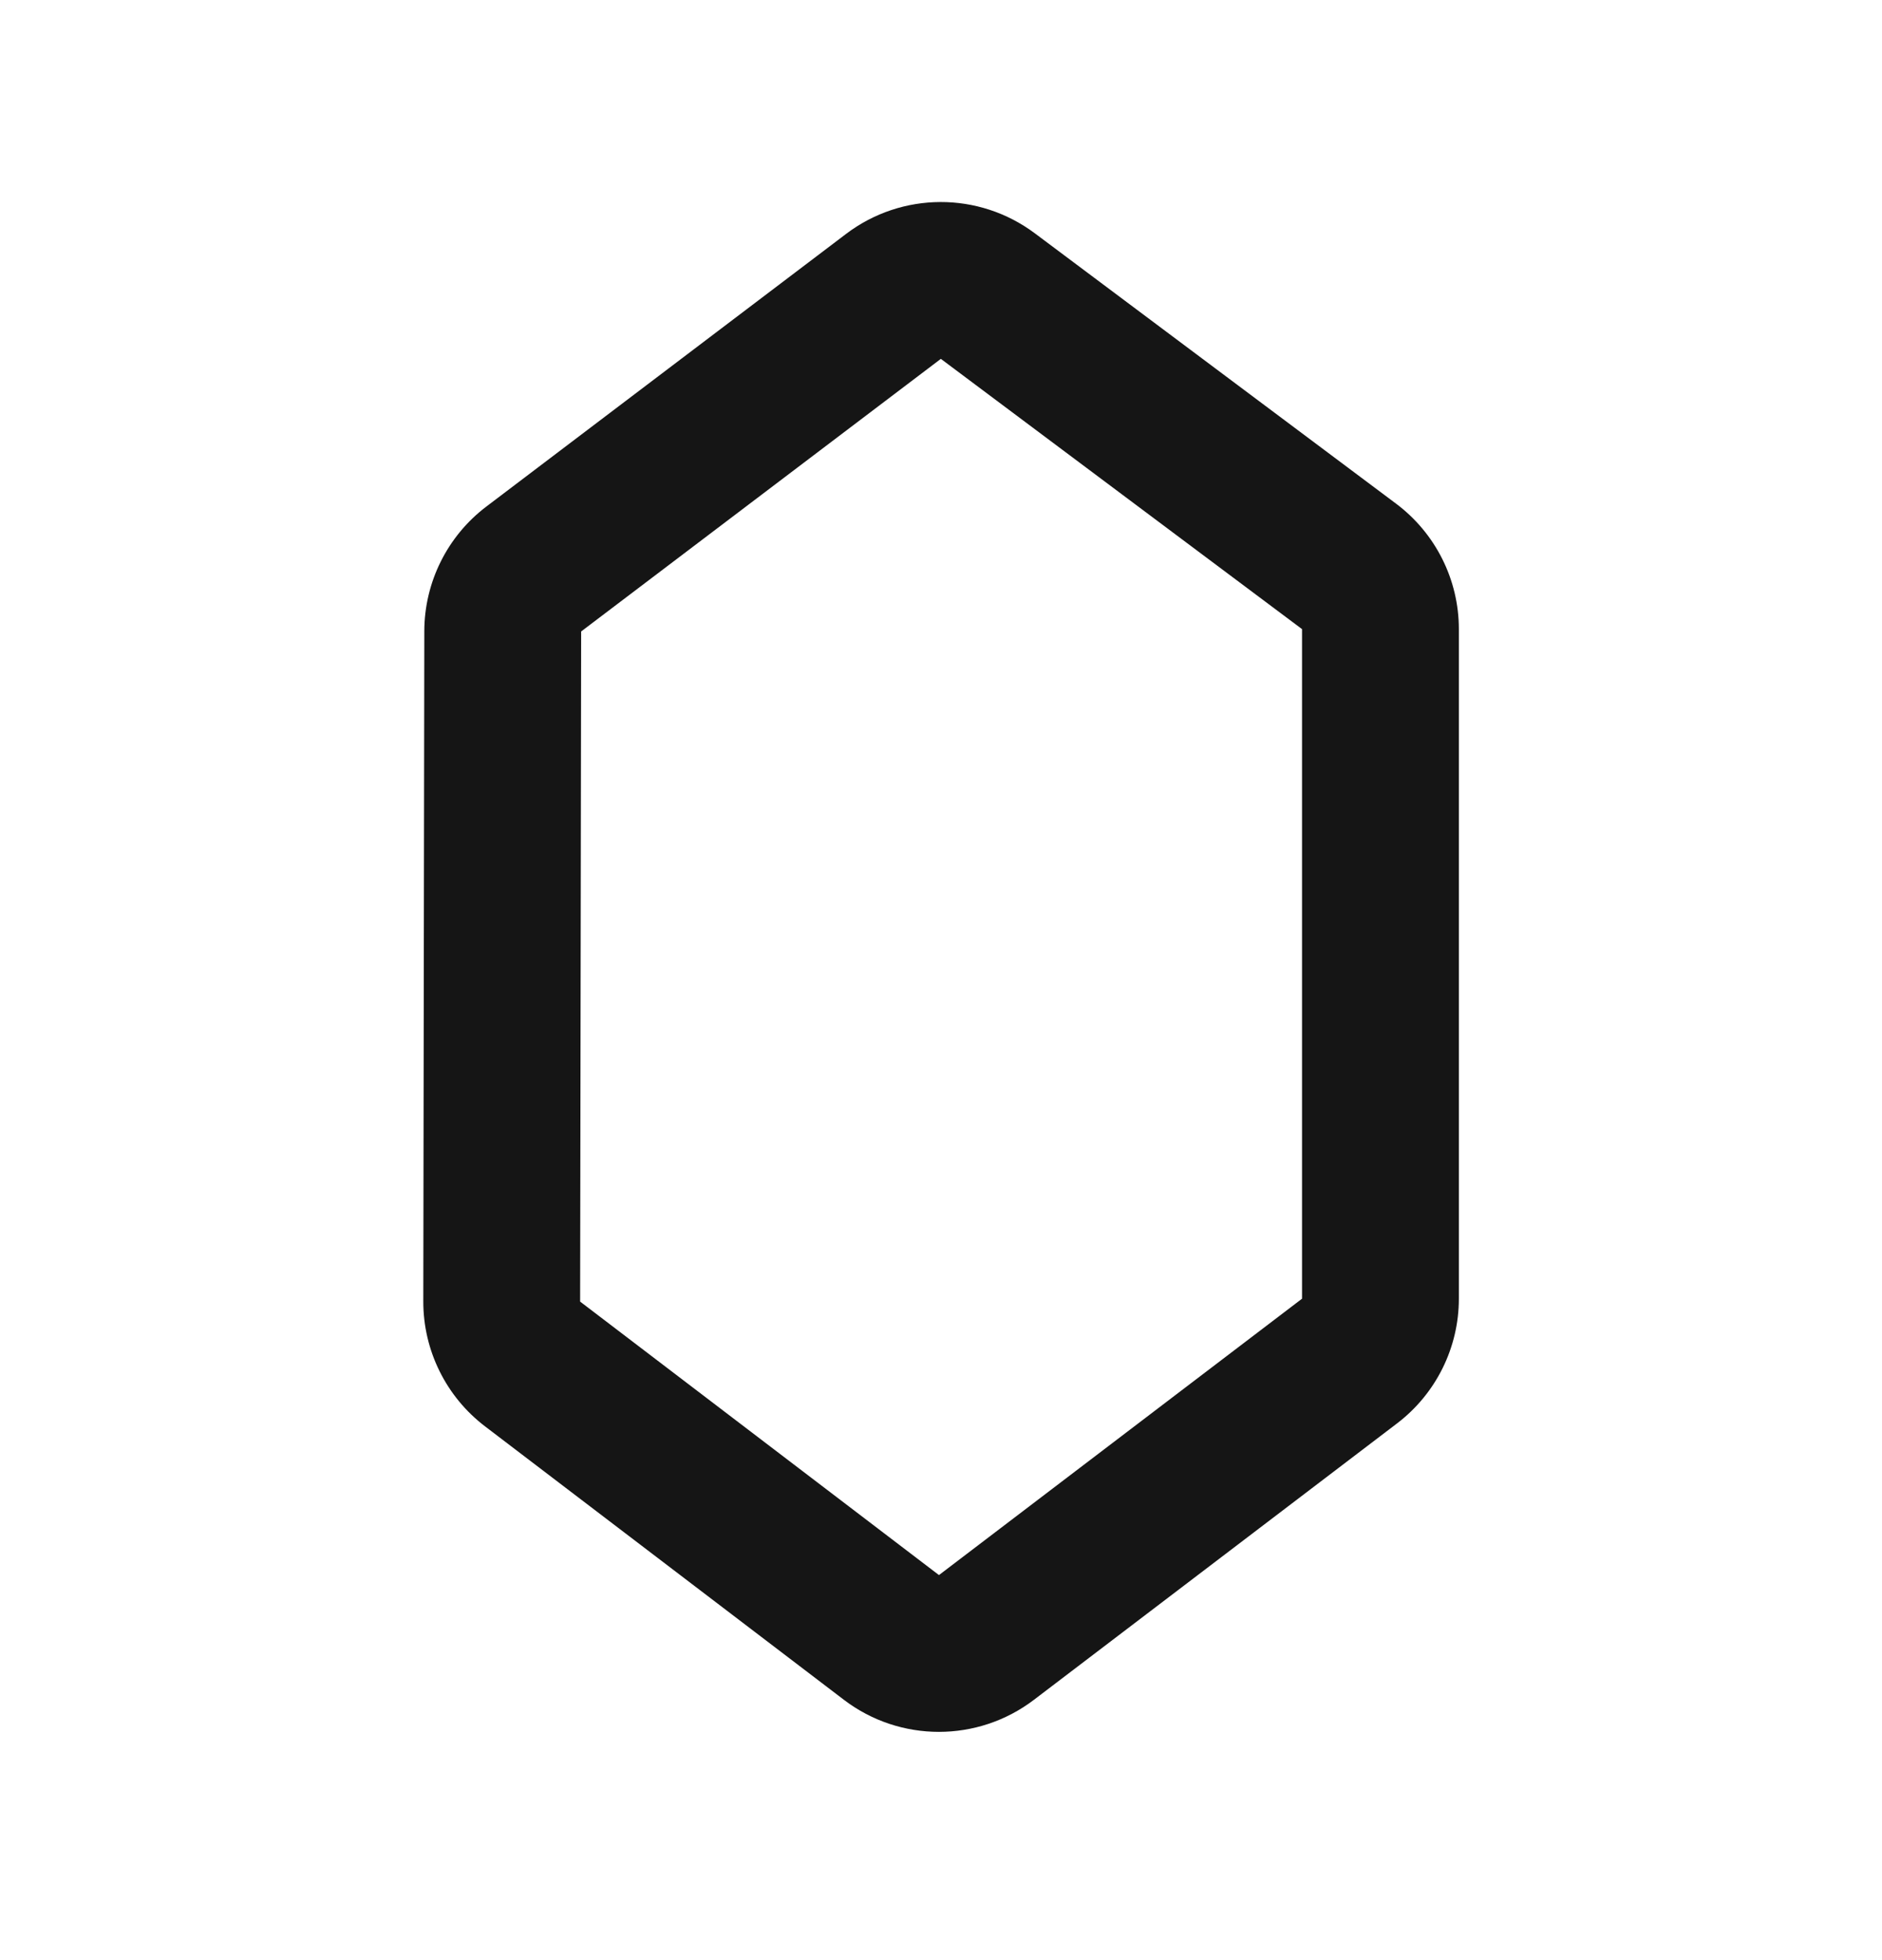 <svg width="24" height="25" viewBox="0 0 24 25" fill="none" xmlns="http://www.w3.org/2000/svg">
<mask id="mask0_835_6990" style="mask-type:alpha" maskUnits="userSpaceOnUse" x="0" y="0" width="24" height="25">
<rect x="0.5" y="0.838" width="23" height="23" fill="#D9D9D9" stroke="#151515"/>
</mask>
<g mask="url(#mask0_835_6990)">
<path fill-rule="evenodd" clip-rule="evenodd" d="M16.604 16.564L16.604 8.024L11.998 4.577L7.411 8.054L7.398 16.601L11.974 20.089L16.604 16.564ZM10.762 21.68C11.477 22.225 12.469 22.225 13.185 21.68L17.815 18.155C18.312 17.777 18.604 17.188 18.604 16.564L18.604 8.024C18.604 7.394 18.307 6.801 17.802 6.423L13.197 2.976C12.482 2.441 11.501 2.444 10.79 2.983L6.203 6.46C5.705 6.837 5.412 7.426 5.411 8.05L5.398 16.598C5.397 17.223 5.688 17.813 6.185 18.192L10.762 21.68Z" fill="#151515"/>
</g>
</svg>
